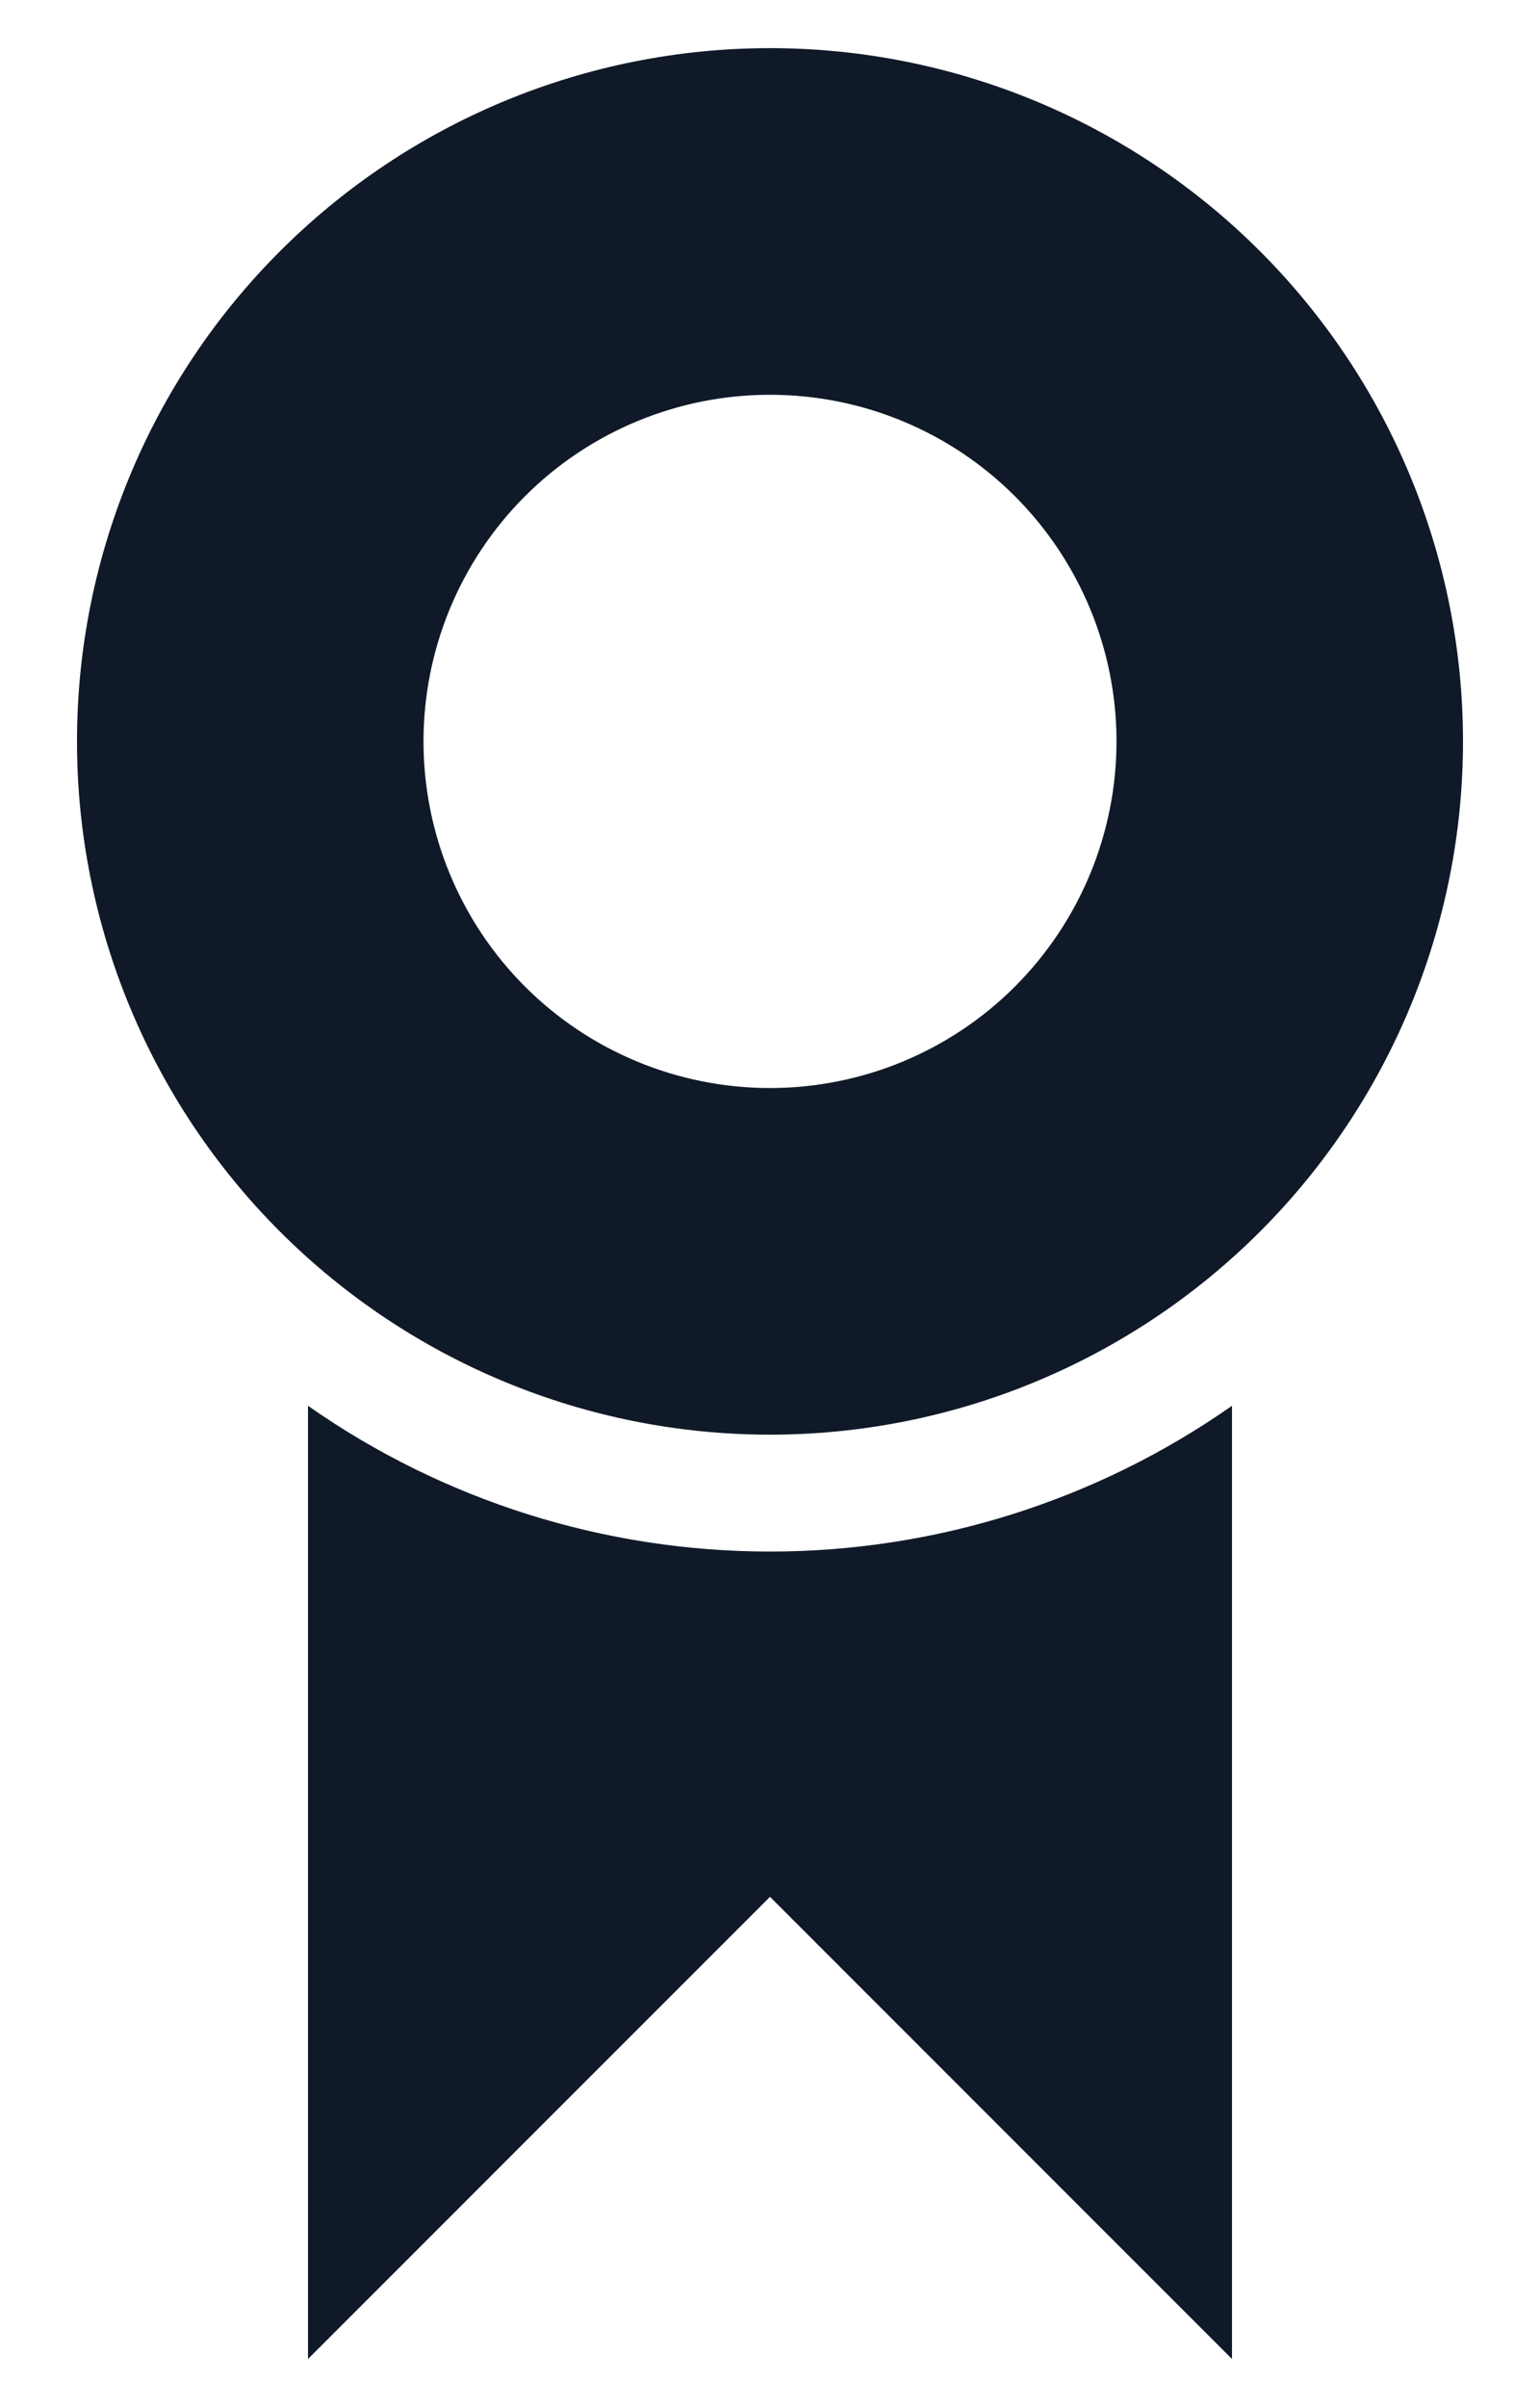 <svg width="16" height="25" viewBox="0 0 16 25" fill="none" xmlns="http://www.w3.org/2000/svg">
<path d="M8 14.9C6.09 14.9 4.259 14.141 2.909 12.791C1.558 11.441 0.8 9.61 0.8 7.7C0.8 5.79 1.558 3.959 2.909 2.609C4.259 1.259 6.09 0.5 8 0.5C9.909 0.5 11.741 1.259 13.091 2.609C14.441 3.959 15.2 5.79 15.2 7.7C15.2 9.61 14.441 11.441 13.091 12.791C11.741 14.141 9.909 14.9 8 14.9ZM8 11.3C8.955 11.3 9.87 10.921 10.545 10.246C11.22 9.57 11.6 8.655 11.6 7.7C11.6 6.745 11.22 5.83 10.545 5.154C9.87 4.479 8.955 4.1 8 4.1C7.045 4.1 6.129 4.479 5.454 5.154C4.779 5.83 4.4 6.745 4.4 7.7C4.4 8.655 4.779 9.57 5.454 10.246C6.129 10.921 7.045 11.3 8 11.3ZM12.8 14.6V24.5L8 19.7L3.2 24.5V14.6C4.606 15.586 6.282 16.114 8 16.114C9.717 16.114 11.393 15.586 12.8 14.6Z" fill="#101928"/>
</svg>
